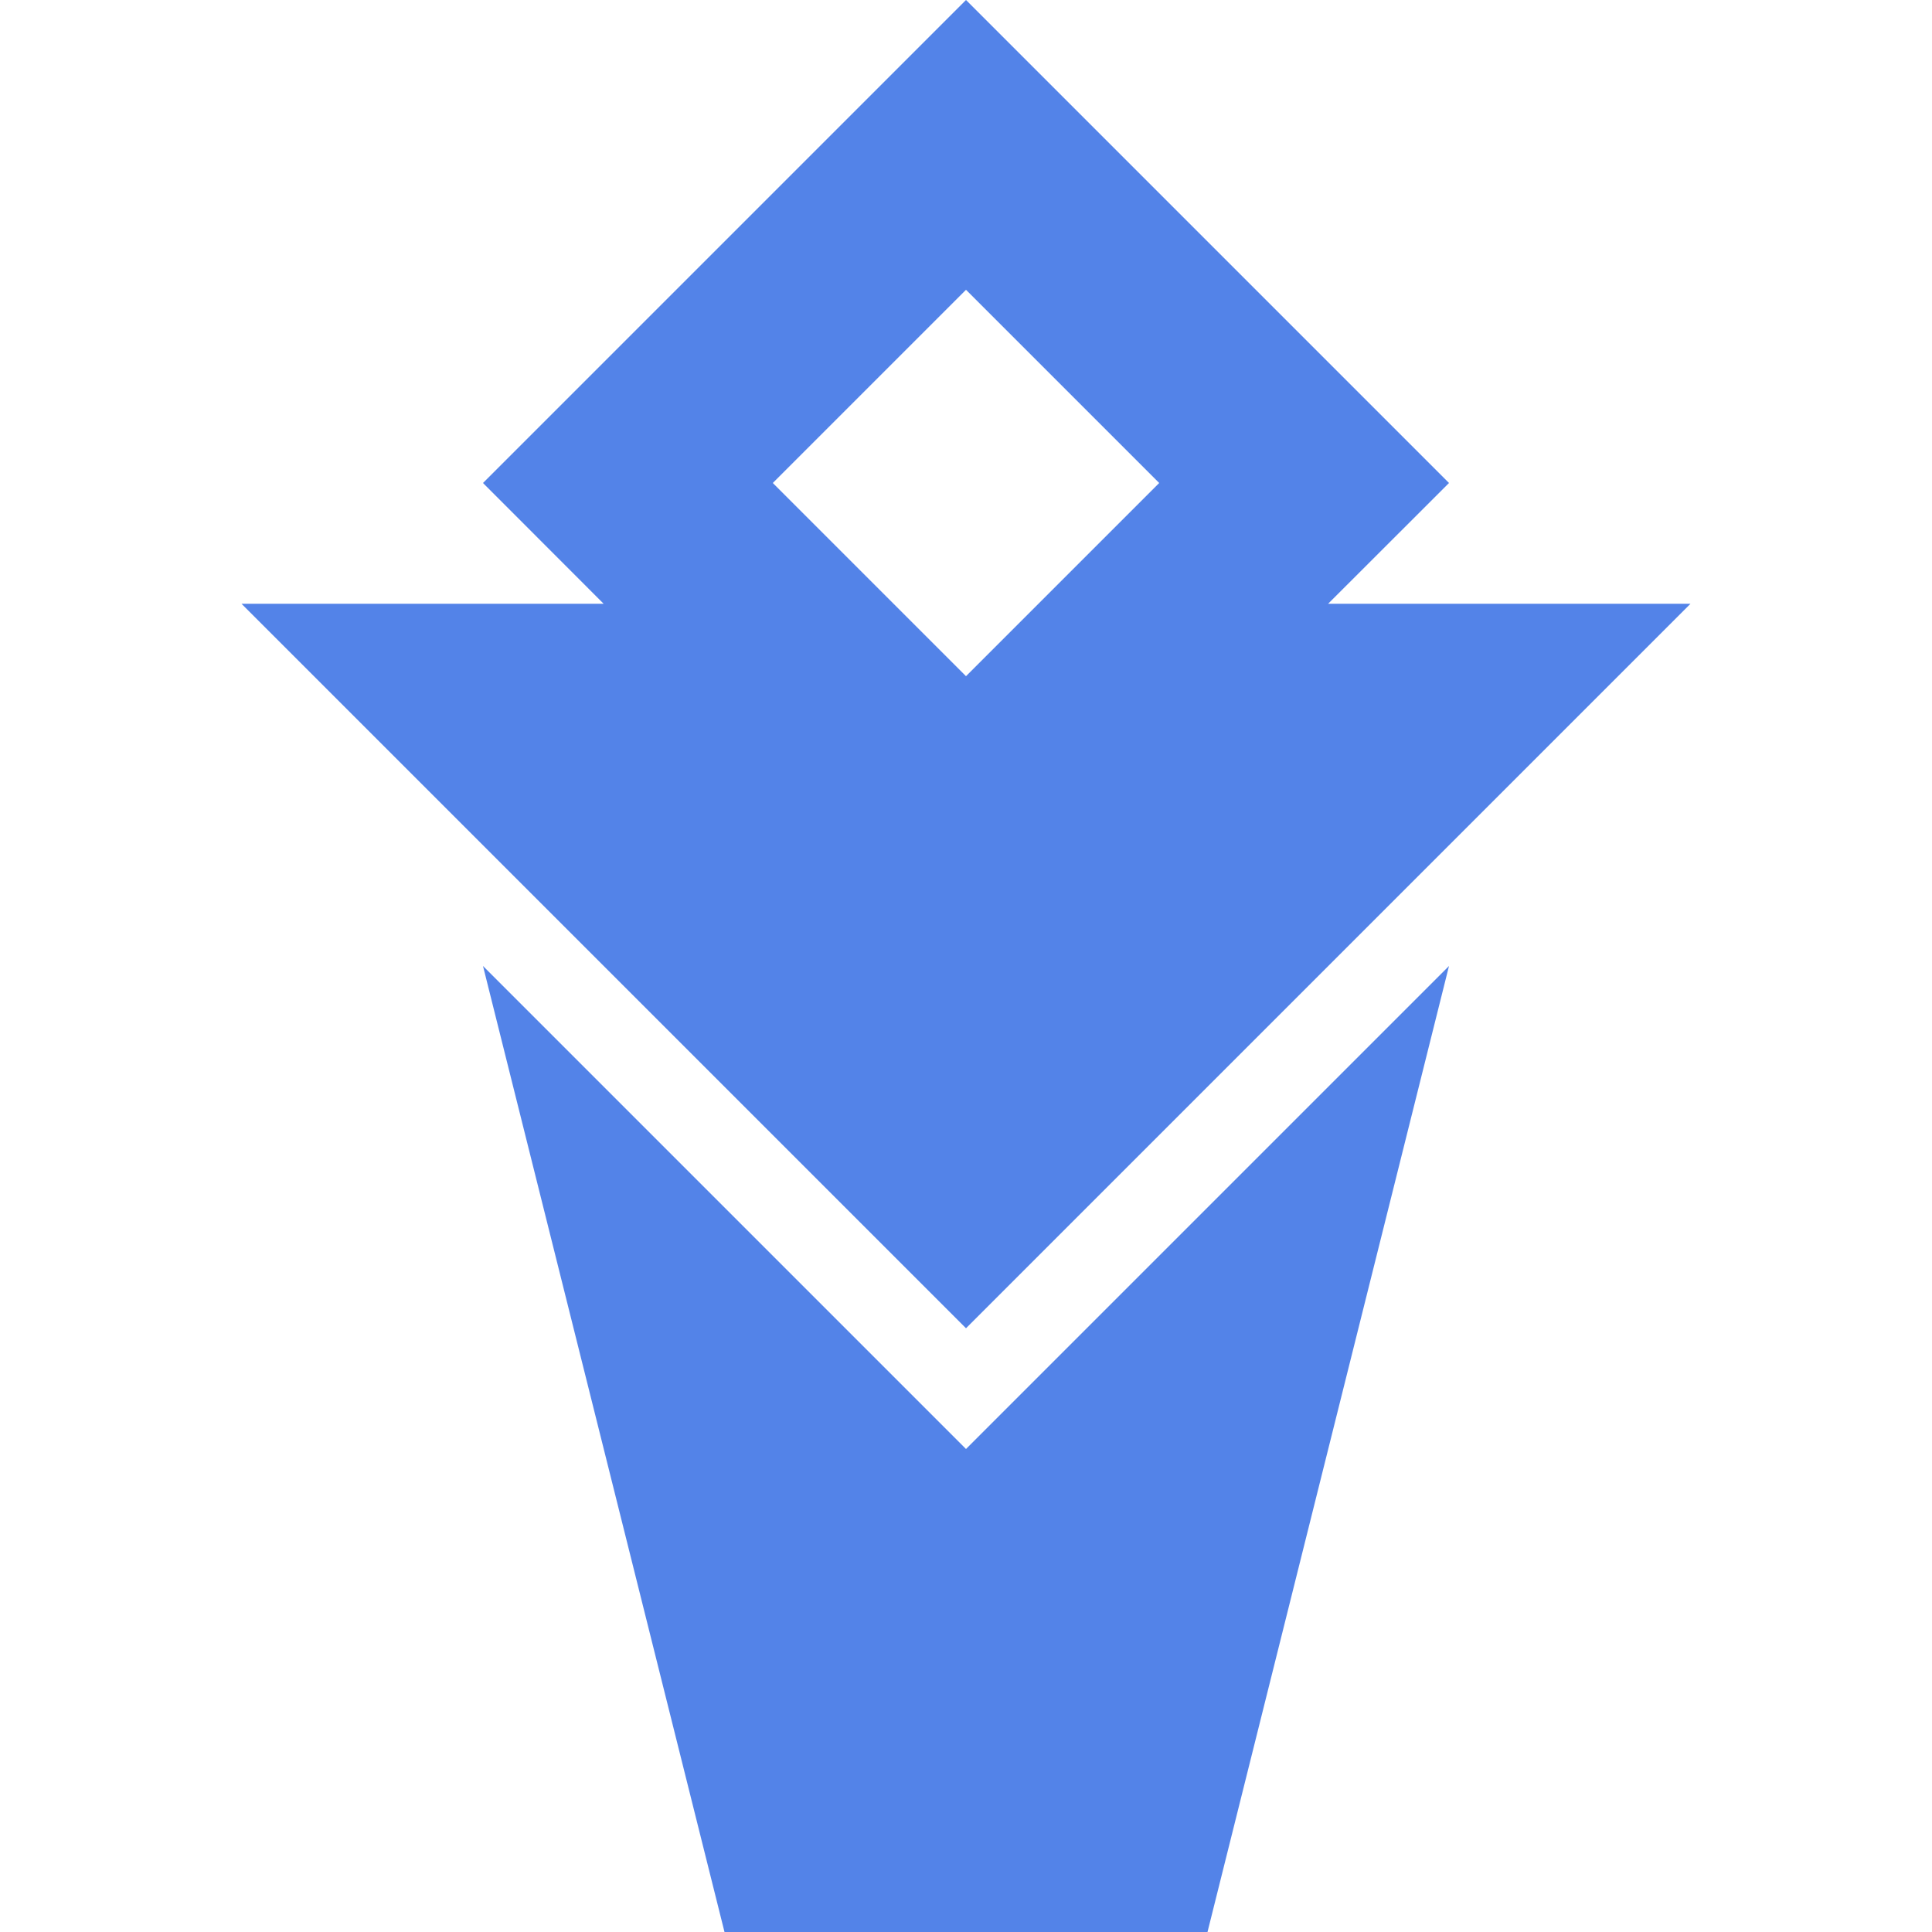 <svg xmlns="http://www.w3.org/2000/svg" width="16" height="16" viewBox="0 0 16 16">
    <g fill="none" fill-rule="evenodd">
        <g fill="#5383E8" fill-rule="nonzero">
            <g>
                <path d="M12 8l-2 8H6L4 8l4 4 4-4zM8 0l4 4-1.003 1.002L11 5h3l-6 6-6-6h2.999L4 4l4-4zm0 2.4L6.4 4 8 5.6 9.6 4 8 2.4z" transform="translate(-1668 -895) translate(1668 895)"/>
            </g>
        </g>
    </g>
</svg>
